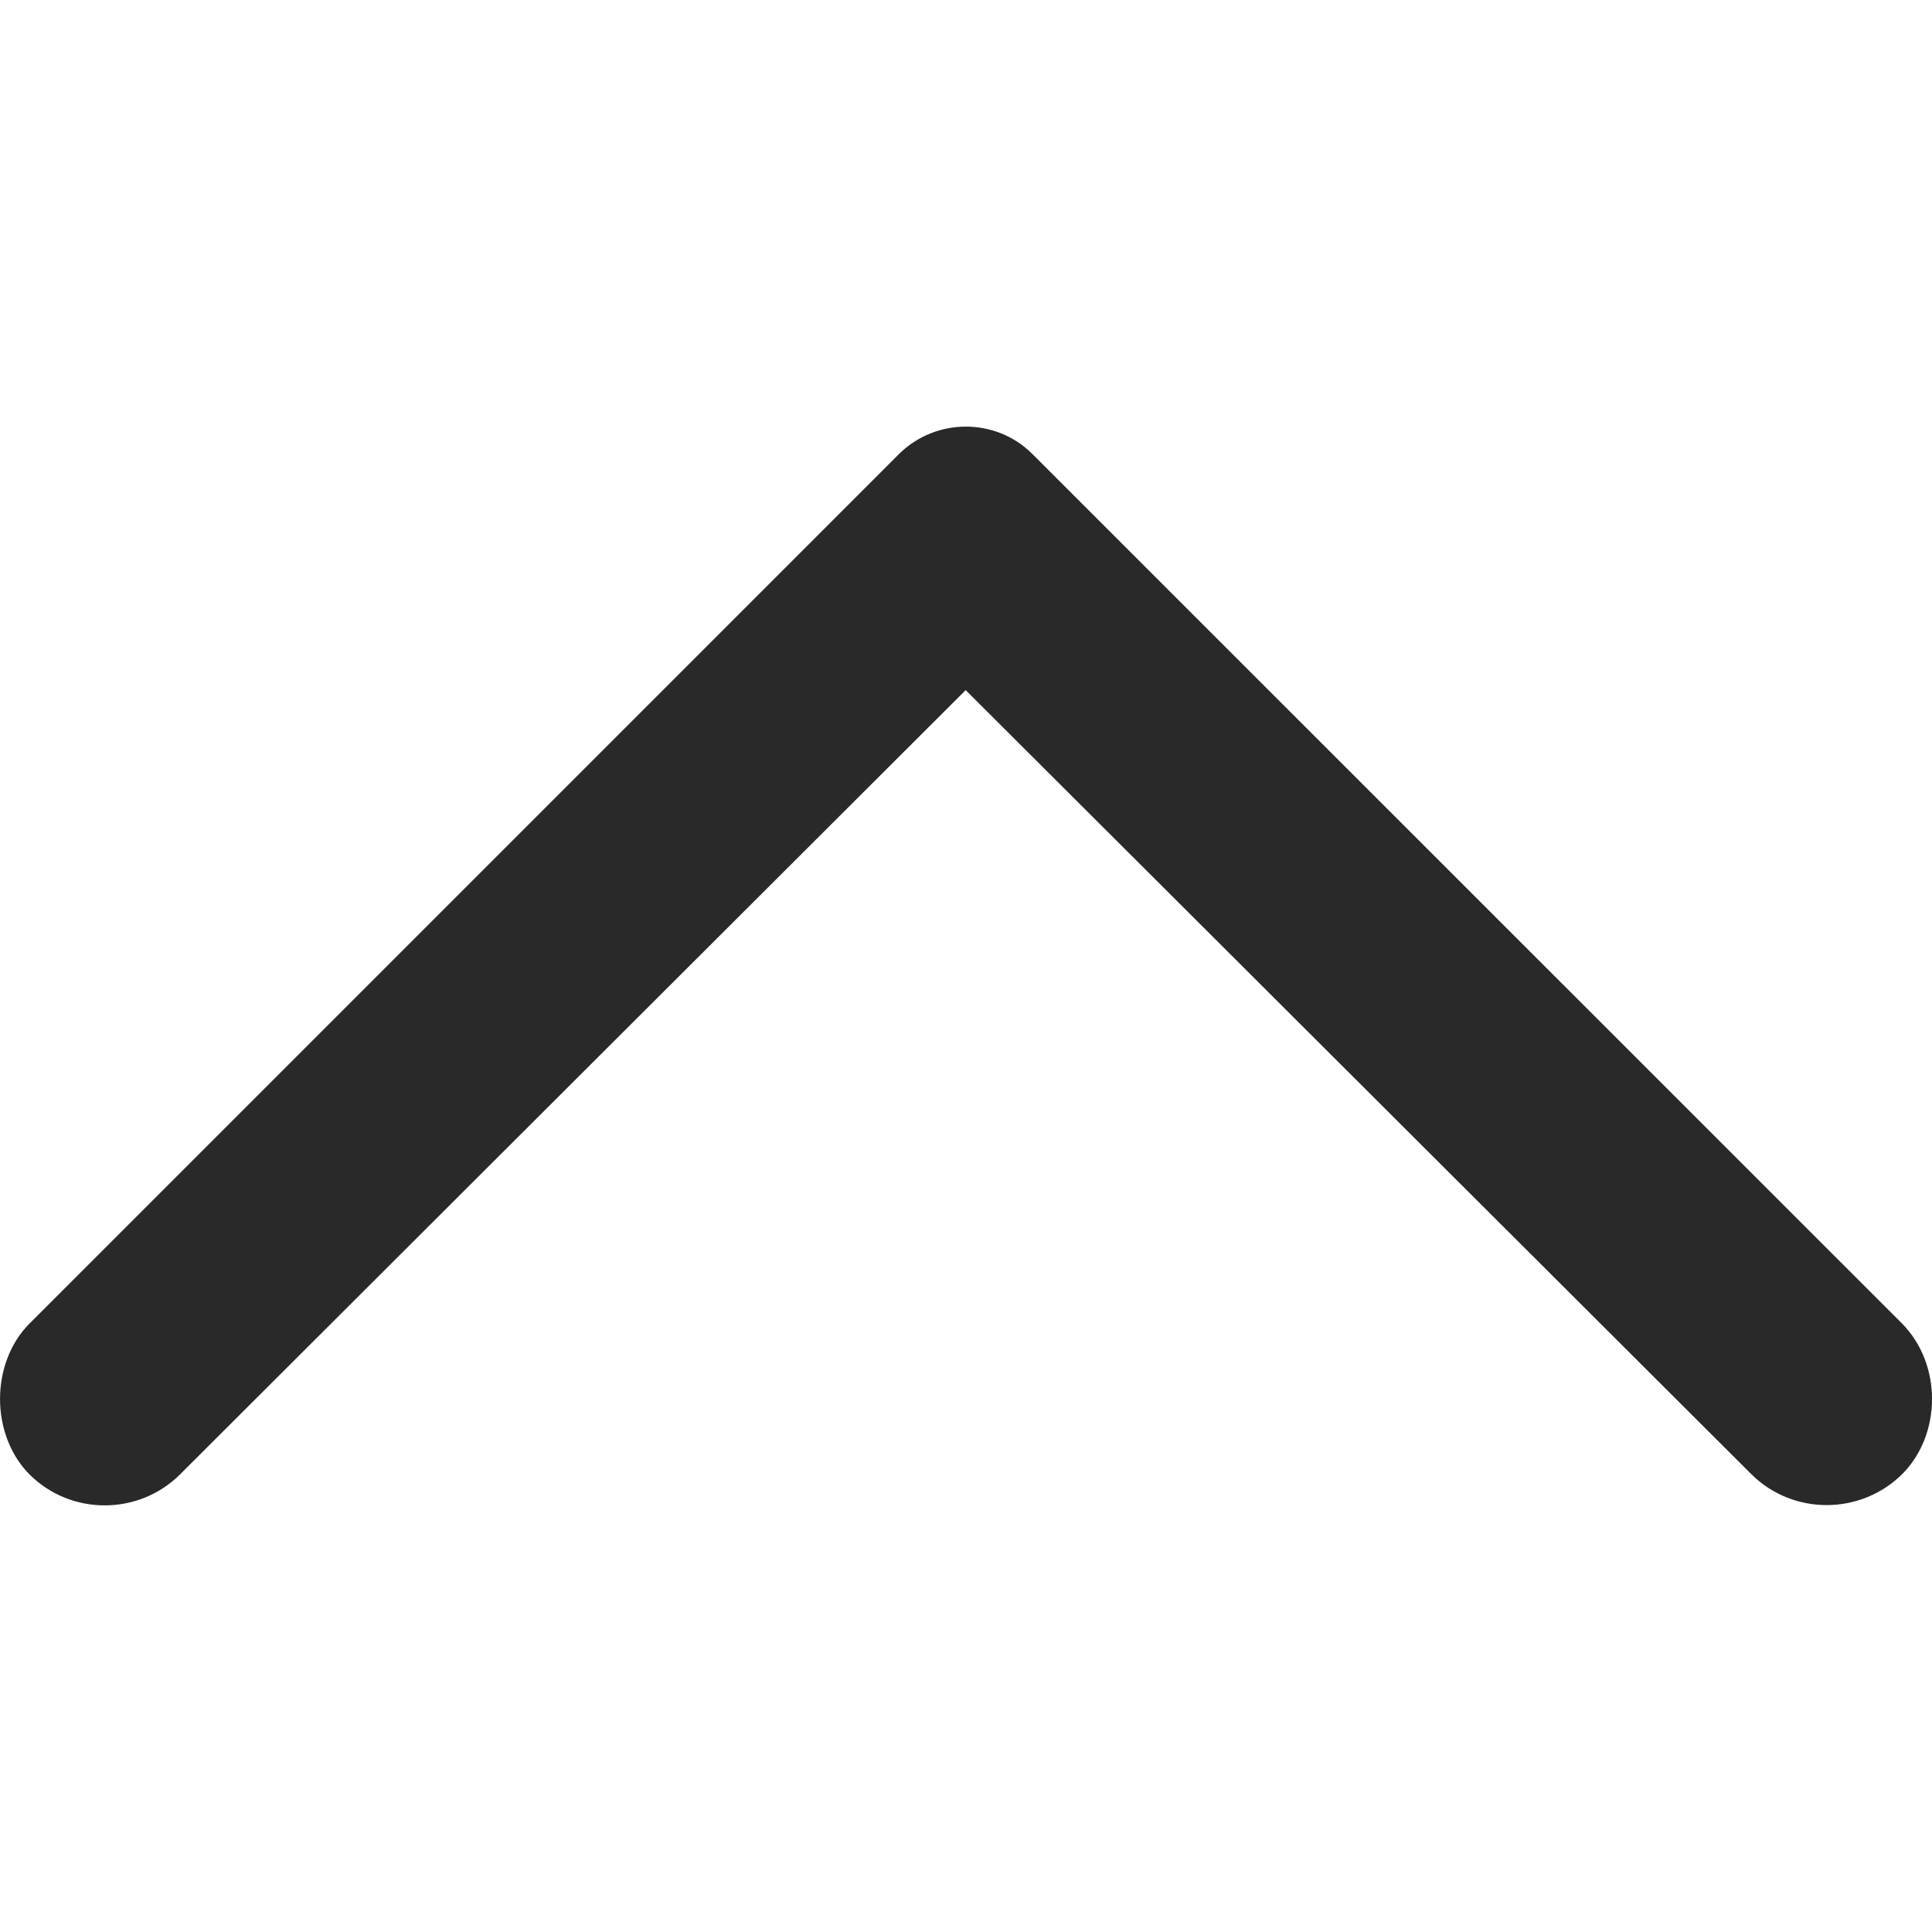 <?xml version="1.0" encoding="utf-8"?>
<!-- Generator: Adobe Illustrator 15.0.0, SVG Export Plug-In . SVG Version: 6.00 Build 0)  -->
<!DOCTYPE svg PUBLIC "-//W3C//DTD SVG 1.1//EN" "http://www.w3.org/Graphics/SVG/1.1/DTD/svg11.dtd">
<svg version="1.1" id="Layer_1" xmlns="http://www.w3.org/2000/svg" xmlns:xlink="http://www.w3.org/1999/xlink" x="0px" y="0px"
	 width="72px" height="72px" viewBox="0 0 72 72" enable-background="new 0 0 72 72" xml:space="preserve">
<path fill="#292929" d="M70.878,49.318L38.459,16.905c-1.358-1.346-3.586-1.342-4.957,0.016L1.092,49.333
	c-0.692,0.694-1.091,1.718-1.091,2.802c0,1.086,0.401,2.113,1.103,2.817c1.541,1.533,4.063,1.534,5.609-0.009l29.275-29.224
	l29.28,29.22c1.547,1.538,4.072,1.535,5.627-0.008C72.364,53.449,72.381,50.836,70.878,49.318z"/>
</svg>
